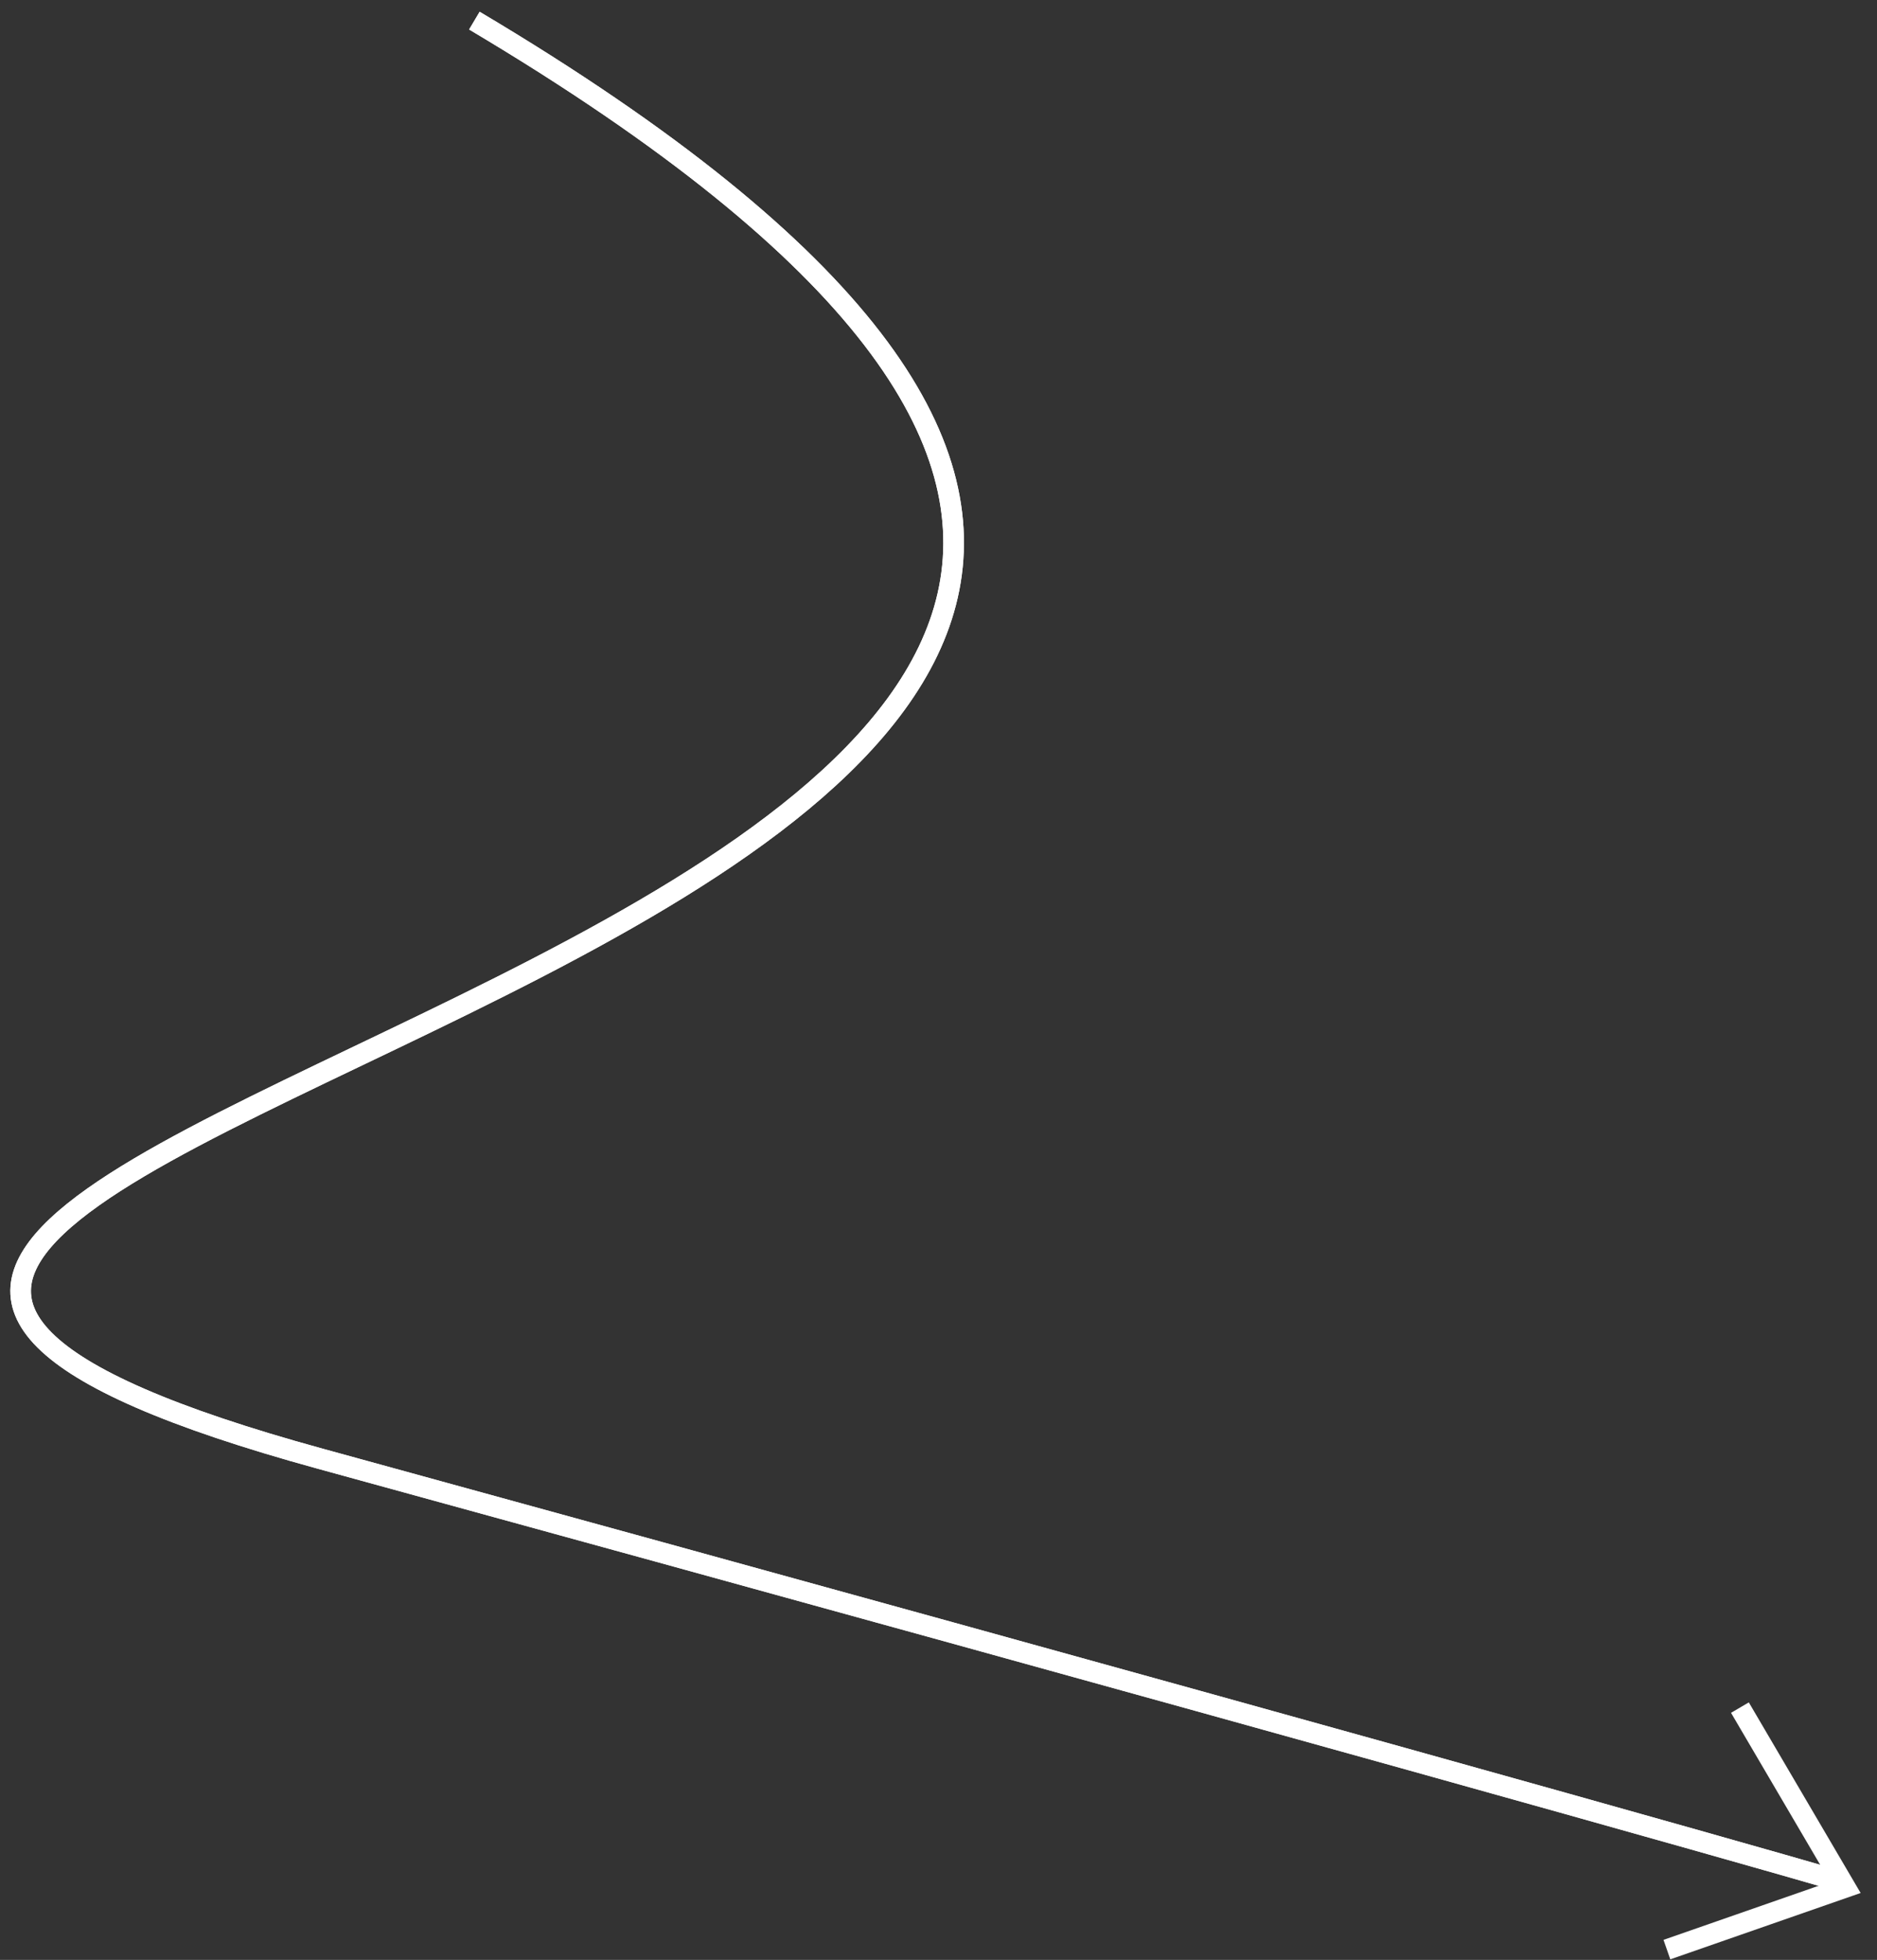 <svg width="91" height="95" viewBox="0 0 91 95" fill="none" xmlns="http://www.w3.org/2000/svg">
<rect x="0" y="0" width="91" height="95" fill="#333333" stroke="none"/>
<path d="M22.999 1C99.693 46.577 -43.075 54.62 15.527 70.706C62.408 83.575 84.092 89.697 89.074 91.149" stroke="white"/>
<path d="M22.999 1C99.693 46.577 -43.075 54.62 15.527 70.706C62.408 83.575 84.092 89.697 89.074 91.149" stroke="white"/>
<path d="M84.354 82.77L89.467 91.484L80.814 94.5" stroke="white"/>
</svg>
